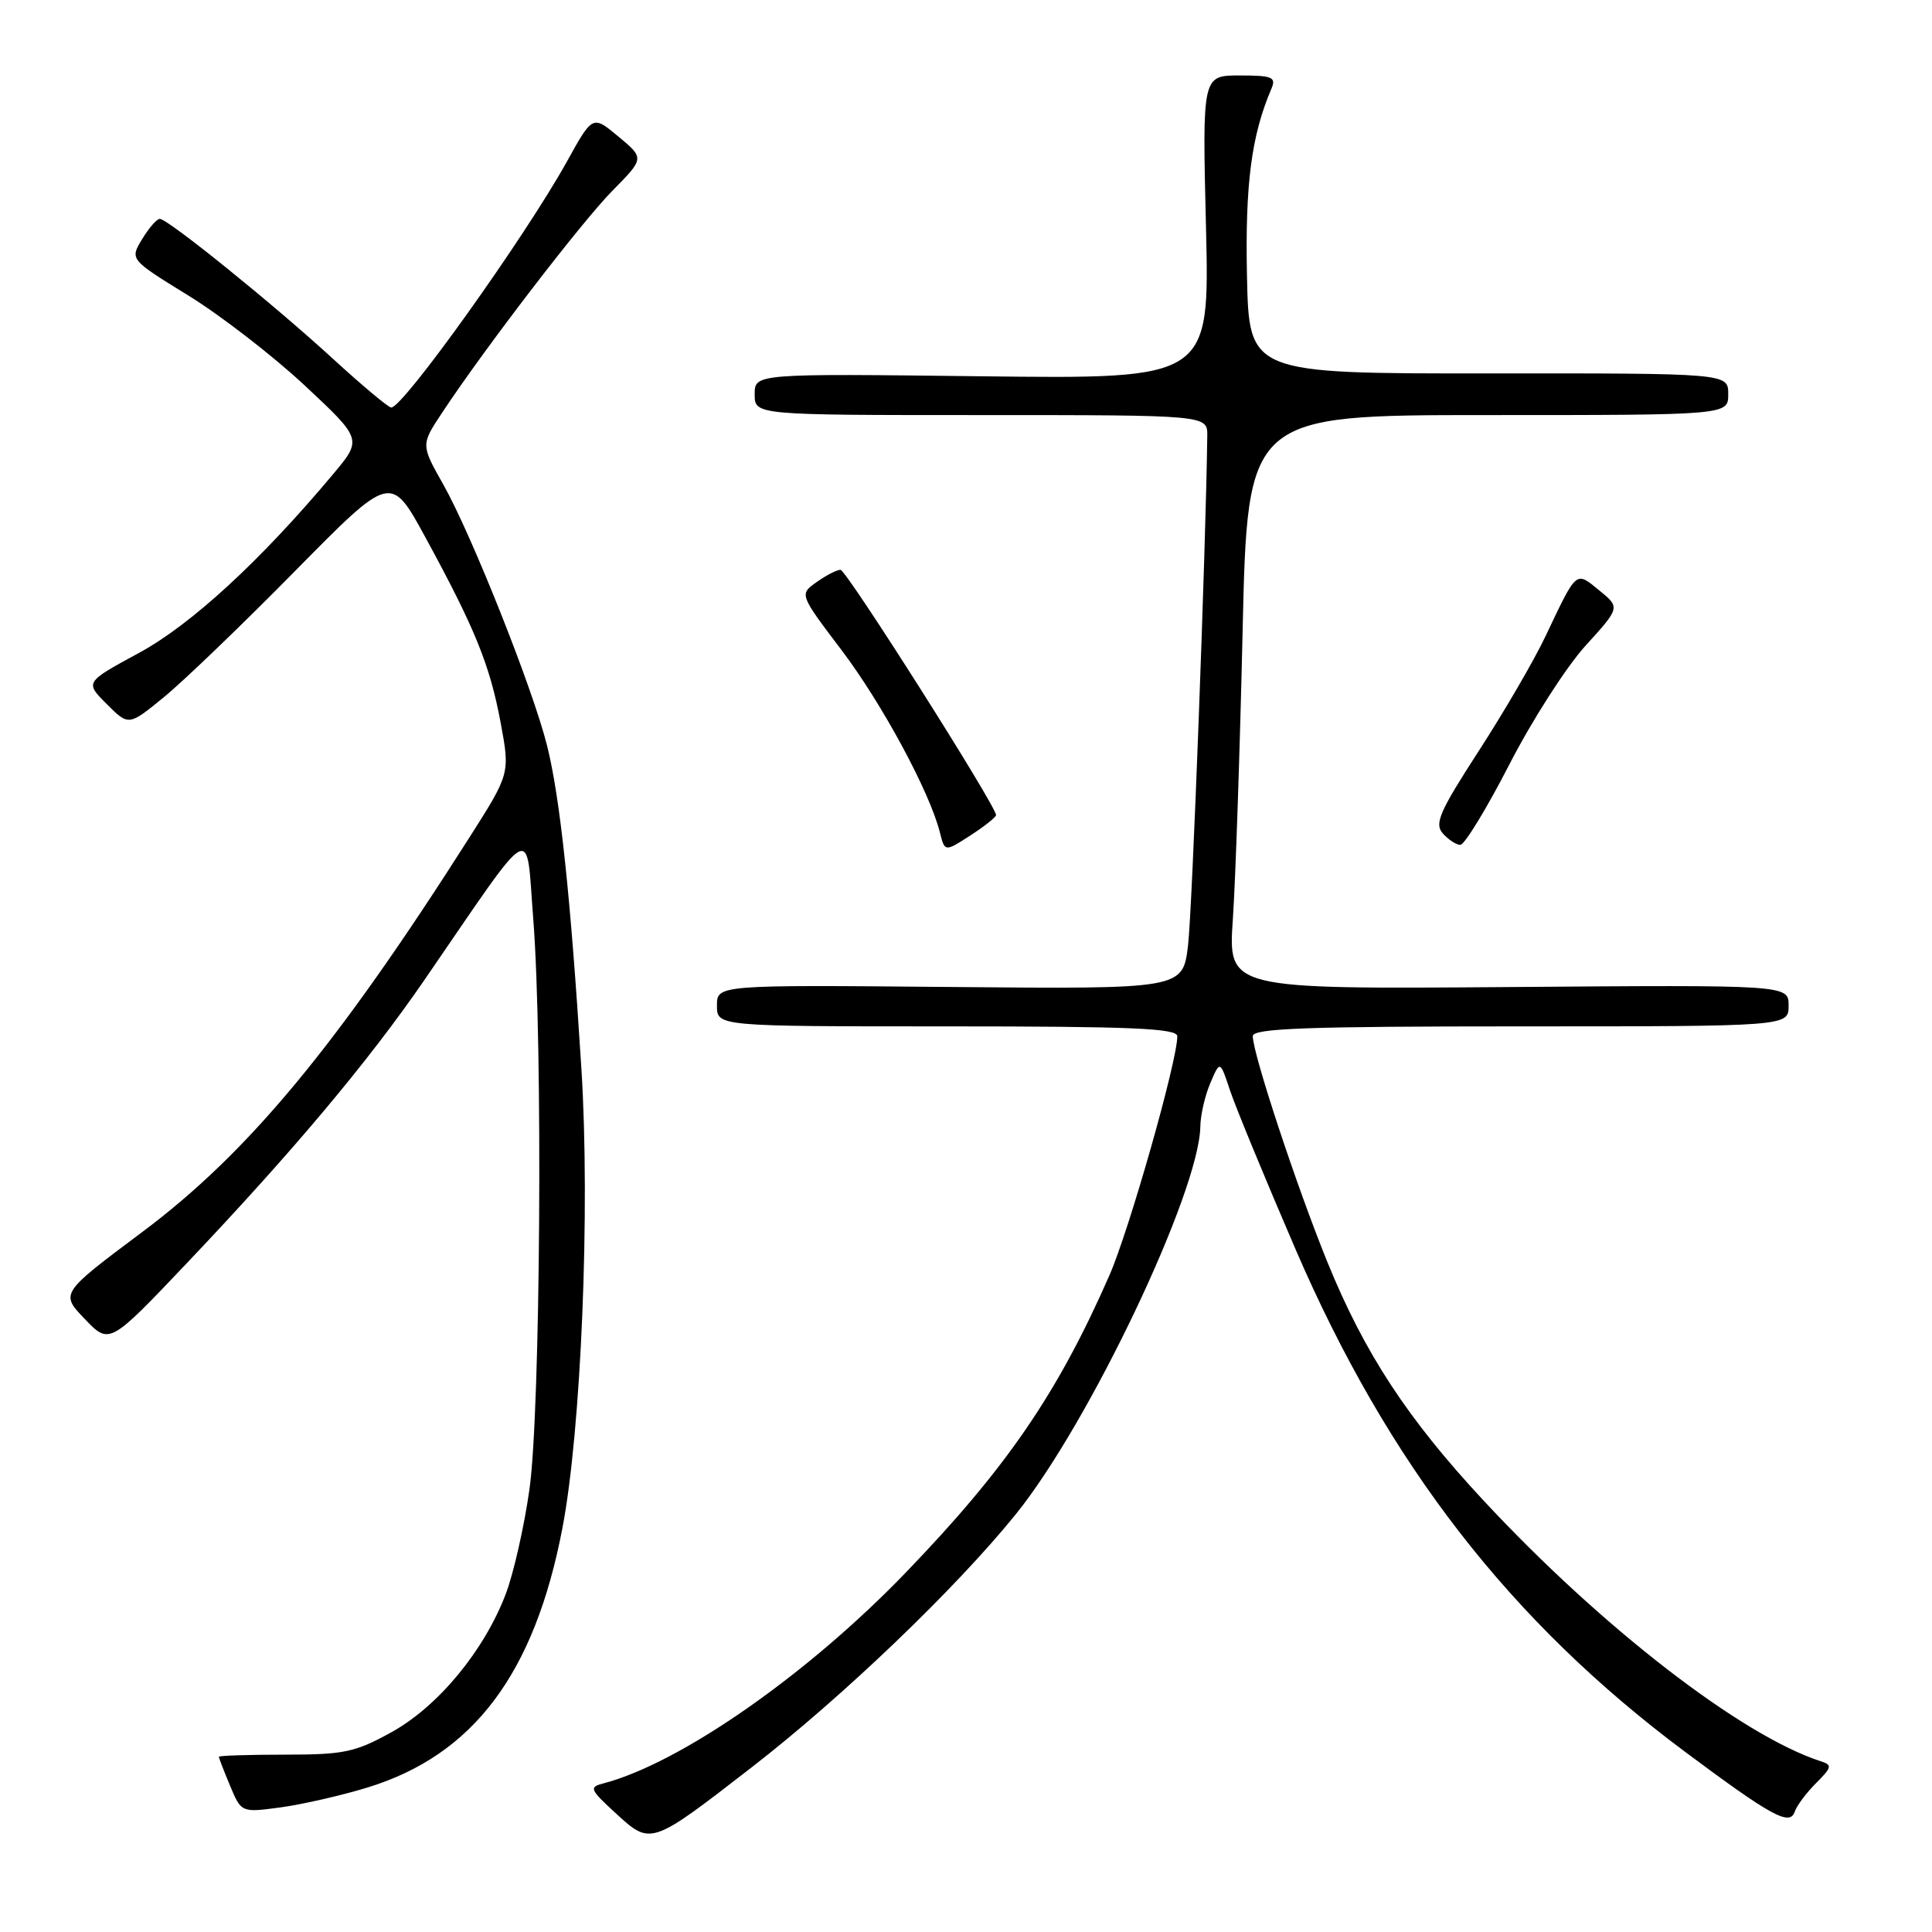 <?xml version="1.0" encoding="UTF-8" standalone="no"?>
<!DOCTYPE svg PUBLIC "-//W3C//DTD SVG 1.1//EN" "http://www.w3.org/Graphics/SVG/1.1/DTD/svg11.dtd" >
<svg xmlns="http://www.w3.org/2000/svg" xmlns:xlink="http://www.w3.org/1999/xlink" version="1.1" viewBox="0 0 256 256">
 <g >
 <path fill="currentColor"
d=" M 99.55 234.22 C 111.68 224.83 126.68 210.45 134.62 200.62 C 144.33 188.59 158.90 157.95 159.05 149.28 C 159.07 147.75 159.67 145.15 160.38 143.50 C 161.66 140.50 161.66 140.50 162.99 144.50 C 163.72 146.70 167.62 156.15 171.65 165.50 C 183.94 193.99 200.14 214.89 223.34 232.17 C 234.76 240.68 237.16 241.99 237.81 240.06 C 238.08 239.26 239.35 237.56 240.64 236.27 C 242.75 234.16 242.81 233.87 241.24 233.37 C 230.74 229.96 212.19 215.62 196.57 198.82 C 186.48 187.97 180.81 179.31 175.91 167.29 C 171.84 157.30 166.00 139.62 166.00 137.29 C 166.00 136.26 173.18 136.00 201.50 136.00 C 237.00 136.00 237.00 136.00 237.00 133.25 C 237.00 130.50 237.00 130.50 199.86 130.79 C 162.72 131.07 162.72 131.07 163.36 121.79 C 163.71 116.68 164.29 99.56 164.65 83.75 C 165.30 55.00 165.30 55.00 197.15 55.00 C 229.00 55.00 229.00 55.00 229.00 52.23 C 229.00 49.46 229.00 49.46 197.25 49.48 C 165.50 49.50 165.50 49.50 165.23 36.50 C 164.98 24.37 165.82 17.94 168.47 11.75 C 169.12 10.22 168.60 10.00 164.26 10.00 C 159.31 10.00 159.31 10.00 159.80 30.11 C 160.28 50.22 160.28 50.22 130.14 49.86 C 100.00 49.50 100.00 49.50 100.00 52.25 C 100.00 55.00 100.00 55.00 130.00 55.00 C 160.00 55.00 160.00 55.00 159.97 57.75 C 159.78 72.70 157.97 120.78 157.42 125.28 C 156.72 131.06 156.72 131.06 125.86 130.78 C 95.00 130.50 95.00 130.50 95.00 133.25 C 95.00 136.00 95.00 136.00 125.50 136.00 C 149.99 136.00 156.00 136.26 156.00 137.31 C 156.00 140.59 149.63 163.00 146.99 169.02 C 140.14 184.63 133.36 194.53 120.03 208.36 C 107.03 221.87 90.16 233.63 79.98 236.30 C 78.01 236.81 78.13 237.09 81.66 240.33 C 86.24 244.53 86.26 244.52 99.55 234.22 Z  M 48.71 236.85 C 62.73 232.54 70.82 221.78 74.52 202.50 C 77.01 189.53 78.22 160.35 77.04 141.64 C 75.61 118.81 74.22 105.71 72.49 98.80 C 70.61 91.27 62.50 70.87 58.75 64.22 C 55.77 58.94 55.77 58.94 58.56 54.72 C 64.19 46.19 77.09 29.38 81.18 25.24 C 85.39 20.97 85.39 20.97 81.96 18.11 C 78.53 15.25 78.53 15.25 75.14 21.37 C 69.61 31.35 53.44 54.00 51.84 54.00 C 51.47 54.00 48.00 51.10 44.15 47.57 C 36.26 40.33 22.24 29.00 21.17 29.00 C 20.78 29.00 19.73 30.21 18.83 31.69 C 17.20 34.38 17.20 34.38 24.96 39.16 C 29.23 41.79 36.17 47.15 40.37 51.07 C 48.01 58.21 48.01 58.21 44.12 62.85 C 34.53 74.30 25.31 82.79 18.37 86.54 C 11.25 90.40 11.25 90.40 14.15 93.30 C 17.05 96.20 17.05 96.20 21.75 92.35 C 24.34 90.23 32.16 82.71 39.12 75.64 C 51.78 62.79 51.78 62.79 56.34 71.15 C 62.95 83.28 64.91 88.11 66.33 95.72 C 67.59 102.50 67.59 102.50 62.18 111.00 C 44.63 138.59 32.89 152.75 18.86 163.24 C 7.98 171.38 7.98 171.38 11.24 174.78 C 14.50 178.18 14.50 178.18 24.79 167.34 C 38.90 152.47 48.81 140.65 56.24 129.85 C 71.12 108.19 69.65 109.01 70.66 121.78 C 71.94 138.12 71.62 187.09 70.15 197.38 C 69.46 202.27 68.05 208.49 67.02 211.20 C 64.16 218.72 58.07 226.09 51.90 229.51 C 47.06 232.19 45.60 232.50 37.75 232.50 C 32.94 232.50 29.00 232.63 29.00 232.78 C 29.00 232.94 29.67 234.67 30.49 236.63 C 31.98 240.19 31.98 240.19 37.24 239.48 C 40.13 239.08 45.29 237.90 48.71 236.85 Z  M 131.98 108.00 C 131.98 106.78 112.15 75.50 111.37 75.50 C 110.89 75.50 109.47 76.23 108.21 77.13 C 105.91 78.75 105.91 78.75 111.50 86.13 C 116.88 93.24 123.19 104.92 124.54 110.30 C 125.19 112.89 125.19 112.89 128.58 110.70 C 130.45 109.49 131.98 108.28 131.98 108.00 Z  M 199.99 101.31 C 203.00 95.44 207.55 88.36 210.08 85.57 C 214.69 80.50 214.69 80.50 211.91 78.23 C 208.76 75.66 208.99 75.46 204.79 84.30 C 203.28 87.49 199.29 94.34 195.94 99.51 C 190.76 107.51 190.04 109.14 191.17 110.42 C 191.90 111.25 192.95 111.94 193.50 111.95 C 194.05 111.96 196.97 107.18 199.99 101.31 Z "/>
</g>
</svg>